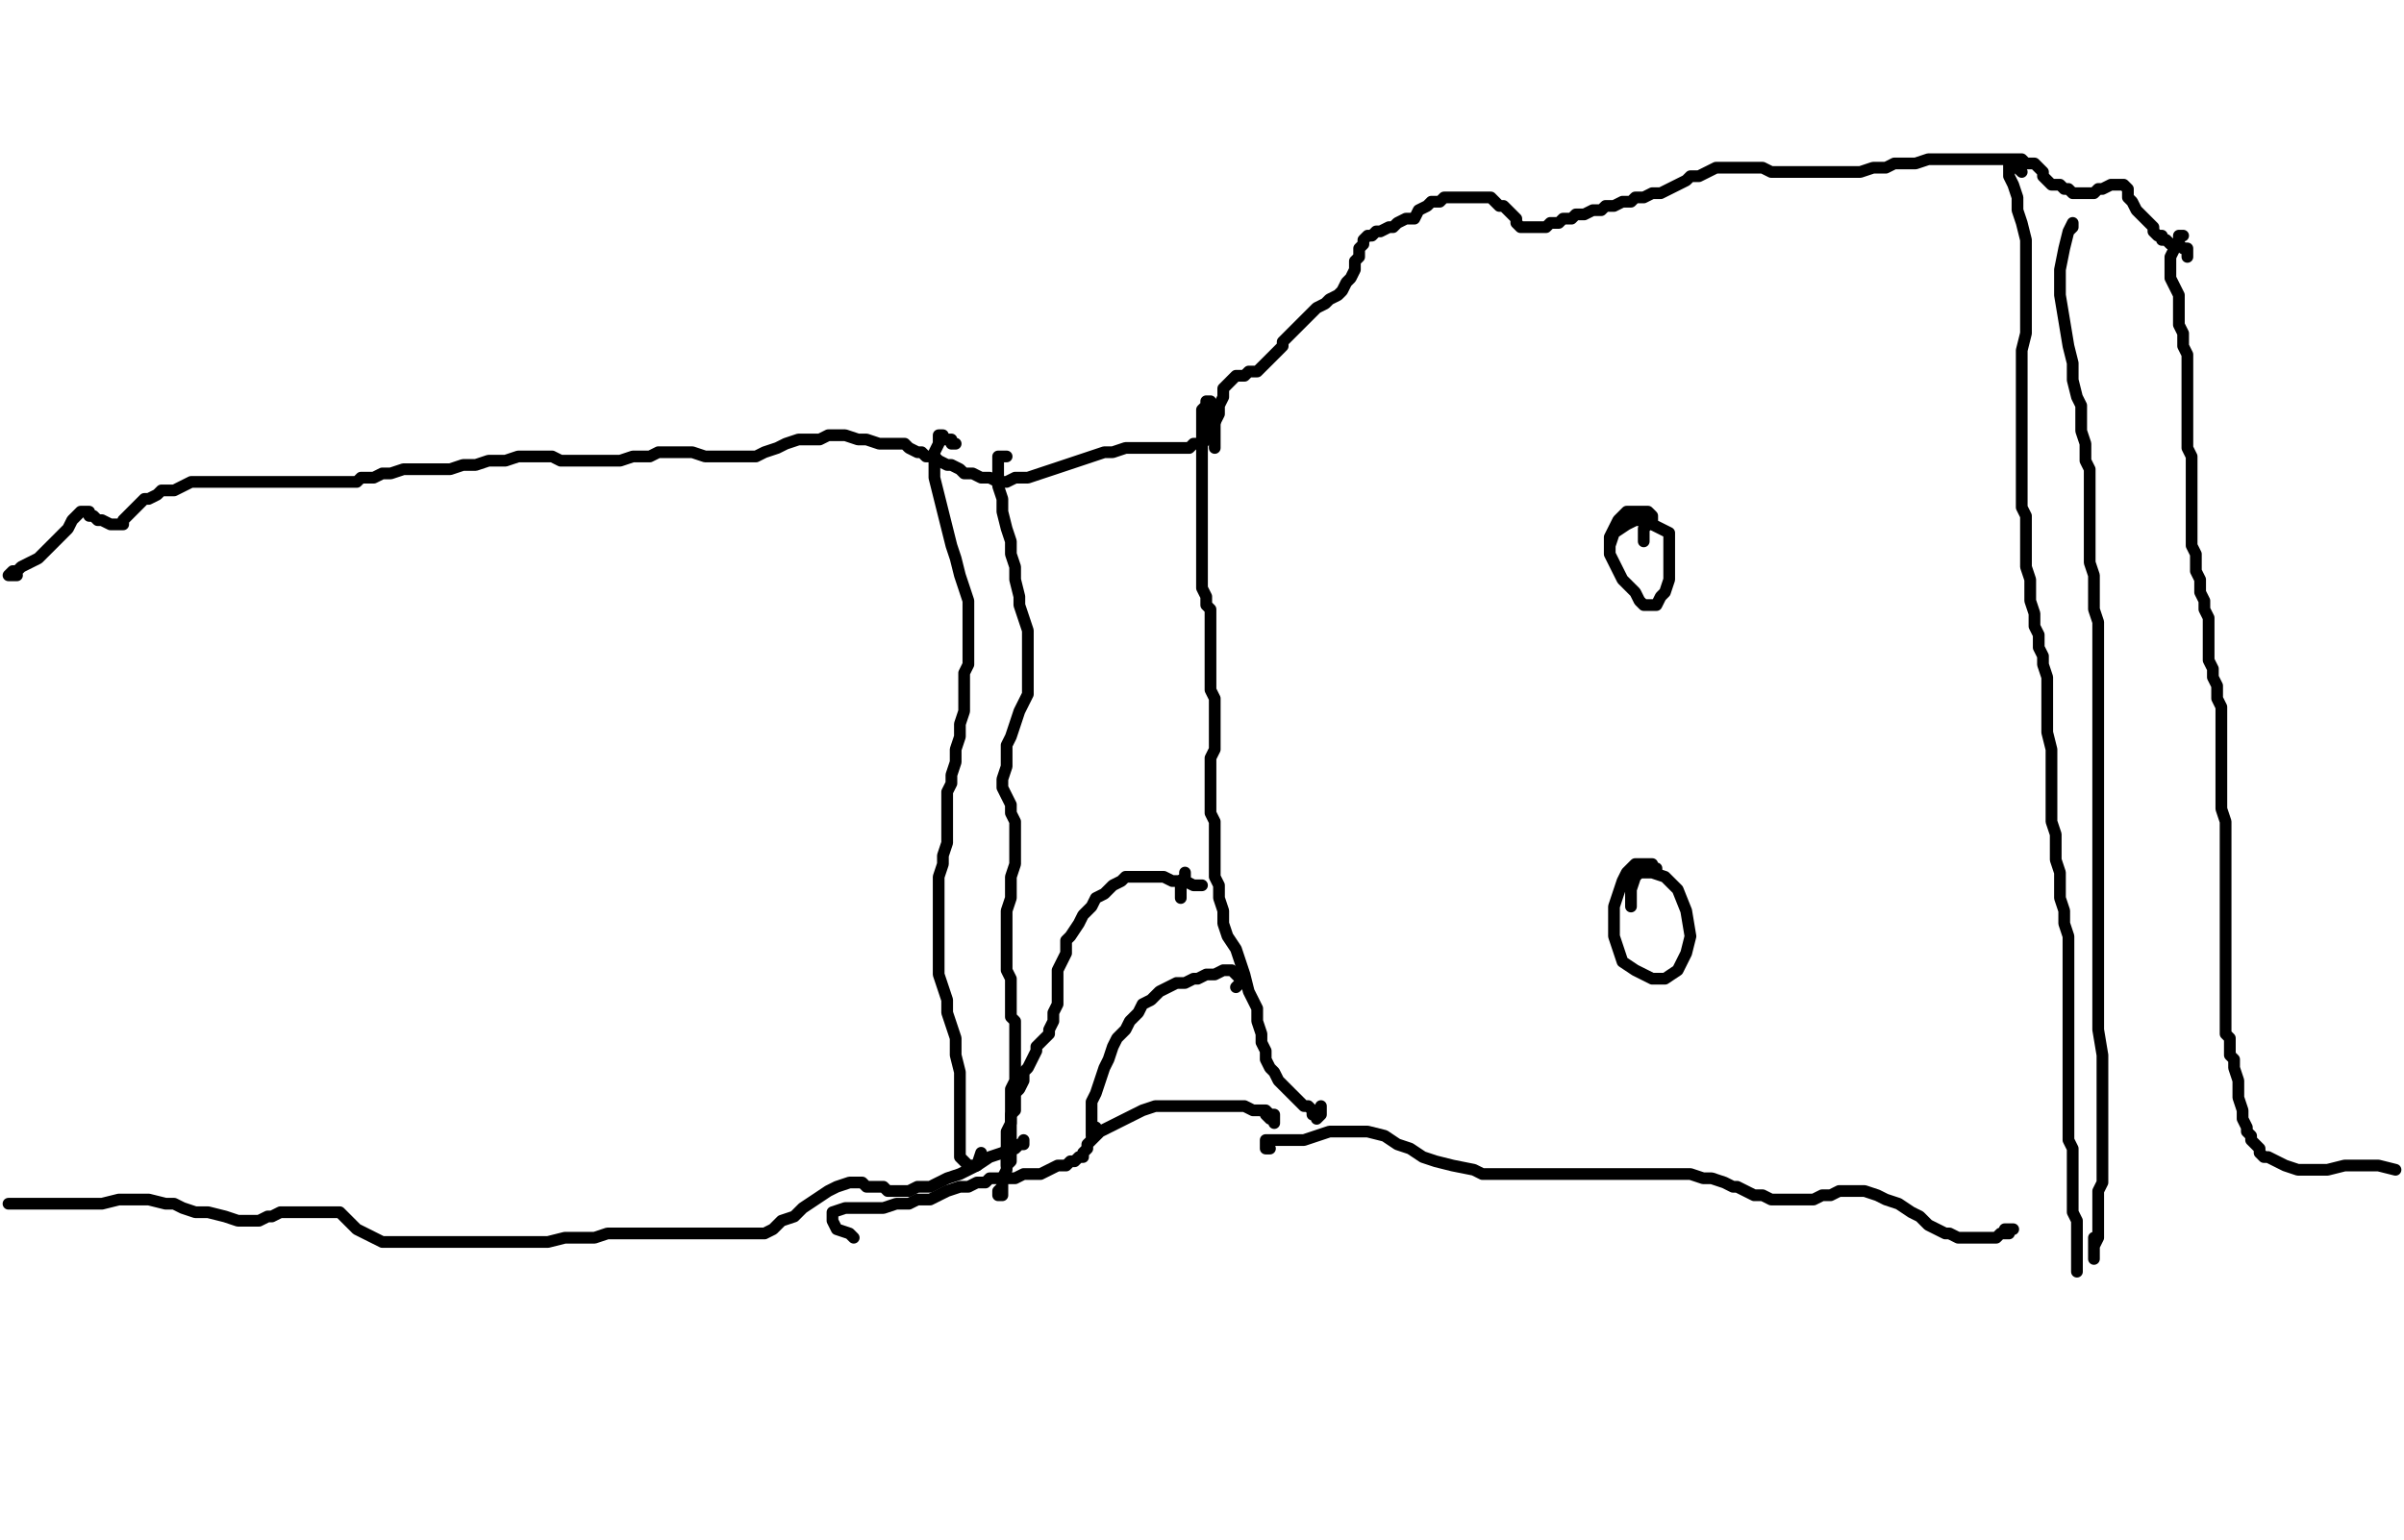 <?xml version="1.0" encoding="utf-8" ?>
<svg baseProfile="full" height="656" version="1.1" width="1024" xmlns="http://www.w3.org/2000/svg" xmlns:ev="http://www.w3.org/2001/xml-events" xmlns:xlink="http://www.w3.org/1999/xlink"><defs /><path d="M7.24,245.14L5.43,245.14L3.62,245.14L5.43,243.34L7.24,243.34L9.05,241.53L12.66,239.72L16.28,237.91L19.9,234.29L23.52,230.67L27.14,227.05L28.95,225.24L30.76,221.63L32.57,219.82L34.37,218.01L36.18,218.01L37.99,218.01L37.99,219.82L39.8,219.82L41.61,221.63L43.42,221.63L47.04,223.43L48.85,223.43L50.66,223.43L52.47,223.43L52.47,221.63L54.28,219.82L56.08,218.01L57.89,216.2L59.7,214.39L61.51,212.58L63.32,212.58L66.94,210.77L68.75,208.96L70.56,208.96L74.18,208.96L77.8,207.15L81.41,205.34L86.84,205.34L92.27,205.34L95.89,205.34L99.51,205.34L104.93,205.34L108.55,205.34L112.17,205.34L115.79,205.34L119.41,205.34L123.02,205.34L126.64,205.34L130.26,205.34L132.07,205.34L135.69,205.34L137.5,205.34L141.12,205.34L144.73,205.34L148.35,205.34L151.97,205.34L153.78,203.53L159.21,203.53L162.83,201.72L166.45,201.72L171.87,199.92L177.3,199.92L180.92,199.92L186.35,199.92L191.77,199.92L197.2,198.11L202.63,198.11L208.06,196.3L211.67,196.3L215.29,196.3L220.72,194.49L222.53,194.49L226.15,194.49L229.77,194.49L235.19,194.49L238.81,196.3L242.43,196.3L246.05,196.3L251.48,196.3L255.1,196.3L260.52,196.3L264.14,196.3L269.57,194.49L273.19,194.49L276.81,194.49L280.42,192.68L284.04,192.68L287.66,192.68L291.28,192.68L294.9,192.68L300.33,194.49L303.94,194.49L307.56,194.49L312.99,194.49L316.61,194.49L322.04,194.49L325.65,192.68L331.08,190.87L334.7,189.06L340.13,187.25L343.75,187.25L349.17,187.25L352.79,185.44L356.41,185.44L360.03,185.44L365.46,187.25L369.07,187.25L374.5,189.06L378.12,189.06L381.74,189.06L385.36,189.06L387.17,190.87L390.78,192.68L392.59,192.68L394.4,194.49L396.21,194.49L398.02,194.49L399.83,196.3L403.45,198.11L405.26,198.11L408.88,199.92L410.69,201.72L414.3,201.72L417.92,203.53L421.54,203.53L425.16,205.34L428.78,205.34L432.4,203.53L437.82,203.53L443.25,201.72L448.68,199.92L454.11,198.11L459.53,196.3L464.96,194.49L470.39,192.68L474.01,192.68L479.43,190.87L483.05,190.87L486.67,190.87L490.29,190.87L493.91,190.87L495.72,190.87L499.34,190.87L501.14,190.87L502.95,190.87L504.76,190.87L506.57,190.87L508.38,189.06L510.19,189.06L512,189.06L513.81,187.25L515.62,185.44L515.62,181.82L517.43,180.01L519.24,176.4L519.24,172.78L521.05,169.16L521.05,165.54L522.86,163.73L524.66,161.92L526.47,160.11L528.28,160.11L530.09,160.11L531.9,158.3L535.52,158.3L537.33,156.49L539.14,154.69L542.76,151.07L544.57,149.26L546.37,147.45L546.37,145.64L548.18,143.83L549.99,142.02L551.8,140.21L553.61,138.4L555.42,136.59L557.23,134.78L559.04,132.98L560.85,131.17L564.47,129.36L566.28,127.55L569.89,125.74L571.7,123.93L573.51,120.31L575.32,118.5L577.13,114.88L577.13,111.27L578.94,109.46L578.94,105.84L580.75,104.03L580.75,102.22L582.56,100.41L584.37,100.41L586.18,98.6L587.99,98.6L591.6,96.79L593.41,96.79L595.22,94.98L598.84,93.17L602.46,93.17L604.27,89.55L607.89,87.75L609.7,85.94L613.31,85.94L615.12,84.13L616.93,84.13L618.74,84.13L620.55,84.13L624.17,84.13L625.98,84.13L627.79,84.13L629.6,84.13L631.41,84.13L635.02,84.13L636.83,85.94L638.64,87.75L640.45,87.75L642.26,89.55L644.07,91.36L645.88,93.17L645.88,94.98L647.69,96.79L649.5,96.79L651.31,96.79L653.12,96.79L656.73,96.79L658.54,96.79L660.35,94.98L663.97,94.98L665.78,93.17L669.4,93.17L671.21,91.36L674.83,91.36L678.45,89.55L682.06,89.55L683.87,87.75L687.49,87.75L691.11,85.94L694.73,85.94L696.54,84.13L700.16,84.13L703.77,82.32L707.39,82.32L711.01,80.51L714.63,78.7L718.25,76.89L720.06,75.08L723.67,75.08L727.29,73.27L730.91,71.46L734.53,71.46L738.15,71.46L741.77,71.46L745.39,71.46L747.19,71.46L750.81,71.46L754.43,73.27L758.05,73.27L761.67,73.27L767.1,73.27L772.52,73.27L776.14,73.27L781.57,73.27L787,73.27L792.42,73.27L797.85,71.46L803.28,71.46L806.9,69.65L812.33,69.65L815.94,69.65L821.37,67.84L824.99,67.84L828.61,67.84L834.04,67.84L837.65,67.84L841.27,67.84L844.89,67.84L846.7,67.84L850.32,67.84L853.94,67.84L855.75,67.84L859.36,67.84L861.17,67.84L862.98,69.65L864.79,69.65L866.6,69.65L868.41,71.46L870.22,73.27L870.22,75.08L872.03,76.89L873.84,78.7L875.65,78.7L877.46,78.7L879.27,80.51L881.07,80.51L882.88,82.32L884.69,82.32L886.5,82.32L888.31,82.32L890.12,82.32L891.93,82.32L893.74,80.51L895.55,80.51L899.17,78.7L900.98,78.7L902.78,78.7L904.59,78.7L906.4,80.51L906.4,84.13L908.21,85.94L910.02,89.55L913.64,93.17L915.45,94.98L917.26,96.79L917.26,98.6L919.07,100.41L920.88,100.41L920.88,102.22L922.69,102.22L924.49,104.03L926.3,104.03L928.11,104.03L929.92,105.84L931.73,105.84L931.73,107.65L931.73,109.46" fill="none" stroke="#000000" style="-webkit-tap-highlight-color: rgba(0, 0, 0, 0); stroke-linecap: round; stroke-linejoin: round; stroke-width: 5;" /><path d="M929.92,100.41L928.11,100.41L928.11,104.03L926.3,105.84L924.49,109.46L924.49,114.88L924.49,118.5L926.3,122.12L928.11,125.74L928.11,129.36L928.11,132.98L928.11,138.4L929.92,142.02L929.92,143.83L929.92,147.45L931.73,151.07L931.73,154.69L931.73,160.11L931.73,161.92L931.73,165.54L931.73,169.16L931.73,170.97L931.73,174.59L931.73,178.2L931.73,181.82L931.73,183.63L931.73,187.25L931.73,189.06L931.73,190.87L933.54,194.49L933.54,196.3L933.54,199.92L933.54,203.53L933.54,205.34L933.54,208.96L933.54,212.58L933.54,216.2L933.54,219.82L933.54,223.43L933.54,228.86L933.54,232.48L935.35,236.1L935.35,237.91L935.35,241.53L935.35,243.34L937.16,246.95L937.16,250.57L937.16,252.38L938.97,256L938.97,259.62L940.78,263.24L940.78,266.86L940.78,272.28L940.78,275.9L940.78,281.33L942.59,284.95L942.59,288.57L944.4,292.18L944.4,295.8L944.4,297.61L946.2,301.23L946.2,304.85L946.2,308.47L946.2,313.89L946.2,317.51L946.2,321.13L946.2,326.56L946.2,330.18L946.2,333.8L946.2,337.41L946.2,341.03L946.2,344.65L948.01,350.08L948.01,353.7L948.01,359.12L948.01,362.74L948.01,366.36L948.01,371.79L948.01,377.22L948.01,382.64L948.01,388.07L948.01,393.5L948.01,397.12L948.01,402.54L948.01,406.16L948.01,409.78L948.01,411.59L948.01,415.21L948.01,420.64L948.01,424.25L948.01,427.87L948.01,433.3L948.01,436.92L948.01,440.54L949.82,442.35L949.82,445.96L949.82,449.58L951.63,451.39L951.63,455.01L953.44,460.44L953.44,464.06L953.44,467.67L955.25,473.1L955.25,476.72L957.06,480.34L957.06,482.15L958.87,483.96L958.87,485.77L960.68,487.58L962.49,489.39L962.49,491.19L964.3,493L966.11,493L969.72,494.81L973.34,496.62L978.77,498.43L984.2,498.43L991.43,498.43L998.67,496.62L1005.91,496.62L1013.14,496.62L1020.38,498.43" fill="none" stroke="#000000" style="-webkit-tap-highlight-color: rgba(0, 0, 0, 0); stroke-linecap: round; stroke-linejoin: round; stroke-width: 5;" /><path d="M861.17,73.27L859.36,71.46L859.36,69.65L857.55,69.65L855.75,69.65L855.75,75.08L857.55,78.7L859.36,84.13L859.36,89.55L861.17,94.98L862.98,102.22L862.98,107.65L862.98,114.88L862.98,122.12L862.98,127.55L862.98,134.78L862.98,142.02L861.17,149.26L861.17,156.49L861.17,163.73L861.17,170.97L861.17,178.2L861.17,183.63L861.17,189.06L861.17,194.49L861.17,199.92L861.17,205.34L861.17,210.77L861.17,216.2L862.98,219.82L862.98,225.24L862.98,230.67L862.98,236.1L862.98,241.53L864.79,246.95L864.79,250.57L864.79,256L866.6,261.43L866.6,266.86L868.41,270.47L868.41,275.9L870.22,279.52L870.22,283.14L872.03,288.57L872.03,293.99L872.03,299.42L872.03,304.85L872.03,312.08L873.84,319.32L873.84,324.75L873.84,331.99L873.84,339.22L873.84,344.65L873.84,350.08L875.65,355.51L875.65,360.93L875.65,366.36L877.46,371.79L877.46,377.22L877.46,382.64L879.27,388.07L879.27,393.5L881.07,398.93L881.07,404.35L881.07,417.02L881.07,424.25L881.07,431.49L881.07,438.73L881.07,445.96L881.07,451.39L881.07,456.82L881.07,464.06L881.07,469.48L881.07,474.91L881.07,482.15L881.07,485.77L882.88,489.39L882.88,494.81L882.88,496.62L882.88,500.24L882.88,503.86L882.88,507.48L882.88,511.1L882.88,516.52L884.69,520.14L884.69,527.38L884.69,534.61L884.69,538.23L884.69,541.85L884.69,540.04L884.69,536.42" fill="none" stroke="#000000" style="-webkit-tap-highlight-color: rgba(0, 0, 0, 0); stroke-linecap: round; stroke-linejoin: round; stroke-width: 5;" /><path d="M882.88,94.98L882.88,96.79L881.07,98.6L882.88,94.98L881.07,98.6L879.27,105.84L877.46,114.88L877.46,125.74L879.27,136.59L881.07,147.45L882.88,154.69L882.88,161.92L884.69,169.16L886.5,172.78L886.5,178.2L886.5,183.63L888.31,189.06L888.31,192.68L888.31,196.3L890.12,199.92L890.12,203.53L890.12,208.96L890.12,212.58L890.12,218.01L890.12,223.43L890.12,228.86L890.12,234.29L890.12,239.72L891.93,245.14L891.93,252.38L891.93,259.62L893.74,265.05L893.74,272.28L893.74,279.52L893.74,286.76L893.74,292.18L893.74,299.42L893.74,303.04L893.74,306.66L893.74,312.08L893.74,317.51L893.74,321.13L893.74,326.56L893.74,330.18L893.74,331.99L893.74,333.8L893.74,337.41L893.74,341.03L893.74,344.65L893.74,348.27L893.74,350.08L893.74,353.7L893.74,357.31L893.74,362.74L893.74,366.36L893.74,368.17L893.74,371.79L893.74,377.22L893.74,382.64L893.74,388.07L893.74,395.31L893.74,411.59L893.74,420.64L893.74,429.68L893.74,438.73L895.55,449.58L895.55,458.63L895.55,465.87L895.55,474.91L895.55,483.96L895.55,491.19L895.55,498.43L895.55,503.86L893.74,507.48L893.74,511.1L893.74,512.9L893.74,514.71L893.74,518.33L893.74,521.95L893.74,527.38L891.93,531L891.93,534.61L891.93,536.42L891.93,532.81L891.93,527.38" fill="none" stroke="#000000" style="-webkit-tap-highlight-color: rgba(0, 0, 0, 0); stroke-linecap: round; stroke-linejoin: round; stroke-width: 5;" /><path d="M466.77,480.34L464.96,482.15L464.96,483.96L464.96,482.15L464.96,478.53L464.96,474.91L464.96,469.48L466.77,465.87L468.58,460.44L470.39,455.01L472.2,451.39L474.01,445.96L475.82,442.35L479.43,438.73L481.24,435.11L483.05,433.3L484.86,431.49L486.67,427.87L490.29,426.06L493.91,422.45L497.53,420.64L501.14,418.83L504.76,418.83L508.38,417.02L510.19,417.02L513.81,415.21L517.43,415.21L521.05,413.4L522.86,413.4L524.66,413.4L526.47,415.21L528.28,417.02L528.28,418.83L526.47,420.64" fill="none" stroke="#000000" style="-webkit-tap-highlight-color: rgba(0, 0, 0, 0); stroke-linecap: round; stroke-linejoin: round; stroke-width: 5;" /><path d="M510.19,377.22L512,377.22L510.19,377.22L508.38,377.22L504.76,375.41L499.34,375.41L495.72,373.6L492.1,373.6L488.48,373.6L484.86,373.6L481.24,373.6L479.43,373.6L477.63,375.41L474.01,377.22L470.39,380.83L466.77,382.64L464.96,386.26L461.34,389.88L459.53,393.5L455.92,398.93L454.11,400.73L454.11,406.16L452.3,409.78L450.49,413.4L450.49,418.83L450.49,422.45L450.49,424.25L450.49,427.87L448.68,431.49L448.68,433.3L448.68,435.11L446.87,438.73L446.87,440.54L445.06,442.35L443.25,444.16L441.44,445.96L441.44,447.77L439.63,451.39L437.82,455.01L436.01,456.82L436.01,460.44L434.2,464.06L432.4,465.87L432.4,469.48L432.4,473.1L430.59,474.91L430.59,476.72L430.59,480.34L430.59,483.96L430.59,485.77L430.59,489.39L430.59,491.19L430.59,493L430.59,494.81L428.78,496.62L428.78,494.81L428.78,493L430.59,493L430.59,491.19" fill="none" stroke="#000000" style="-webkit-tap-highlight-color: rgba(0, 0, 0, 0); stroke-linecap: round; stroke-linejoin: round; stroke-width: 5;" /><path d="M436.01,485.77L436.01,487.58L434.2,487.58L432.4,489.39L430.59,489.39L426.97,491.19L421.54,493L416.11,496.62L408.88,500.24L403.45,502.05L396.21,505.67L390.78,505.67L387.17,507.48L383.55,507.48L379.93,507.48L378.12,507.48L376.31,505.67L374.5,505.67L372.69,505.67L370.88,505.67L369.07,505.67L367.27,503.86L365.46,503.86L361.84,503.86L356.41,505.67L352.79,507.48L347.36,511.1L341.94,514.71L338.32,518.33L332.89,520.14L329.27,523.76L325.65,525.57L322.04,525.57L318.42,525.57L314.8,525.57L311.18,525.57L309.37,525.57L303.94,525.57L300.33,525.57L296.71,525.57L291.28,525.57L285.85,525.57L278.61,525.57L271.38,525.57L265.95,525.57L258.71,525.57L253.29,527.38L246.05,527.38L240.62,527.38L233.39,529.19L227.96,529.19L220.72,529.19L215.29,529.19L209.87,529.19L204.44,529.19L200.82,529.19L195.39,529.19L191.77,529.19L188.16,529.19L186.35,529.19L182.73,529.19L179.11,529.19L177.3,529.19L173.68,529.19L170.06,529.19L166.45,529.19L162.83,529.19L159.21,527.38L155.59,525.57L151.97,523.76L150.16,521.95L146.54,518.33L144.73,516.52L141.12,516.52L135.69,516.52L132.07,516.52L126.64,516.52L123.02,516.52L119.41,516.52L115.79,518.33L113.98,518.33L110.36,520.14L106.74,520.14L101.31,520.14L95.89,518.33L88.65,516.52L83.22,516.52L77.8,514.71L74.18,512.9L70.56,512.9L63.32,511.1L57.89,511.1L50.66,511.1L43.42,512.9L37.99,512.9L32.57,512.9L27.14,512.9L19.9,512.9L12.66,512.9L3.62,512.9" fill="none" stroke="#000000" style="-webkit-tap-highlight-color: rgba(0, 0, 0, 0); stroke-linecap: round; stroke-linejoin: round; stroke-width: 5;" /><path d="M502.95,382.64L502.95,379.02L502.95,377.22L502.95,375.41L504.76,373.6L504.76,371.79" fill="none" stroke="#000000" style="-webkit-tap-highlight-color: rgba(0, 0, 0, 0); stroke-linecap: round; stroke-linejoin: round; stroke-width: 5;" /><path d="M517.43,190.87L517.43,187.25L517.43,185.44L517.43,183.63L517.43,181.82L517.43,180.01L515.62,176.4L515.62,174.59L515.62,170.97L513.81,170.97L513.81,172.78L512,174.59L512,180.01L512,185.44L512,190.87L512,198.11L512,203.53L512,210.77L512,218.01L512,223.43L512,230.67L512,234.29L512,239.72L512,245.14L512,250.57L513.81,254.19L513.81,257.81L515.62,259.62L515.62,263.24L515.62,266.86L515.62,270.47L515.62,274.09L515.62,277.71L515.62,281.33L515.62,284.95L515.62,288.57L515.62,292.18L515.62,293.99L517.43,297.61L517.43,301.23L517.43,310.28L517.43,313.89L517.43,319.32L515.62,322.94L515.62,326.56L515.62,331.99L515.62,335.6L515.62,339.22L515.62,342.84L515.62,346.46L517.43,350.08L517.43,353.7L517.43,357.31L517.43,360.93L517.43,364.55L517.43,368.17L517.43,373.6L519.24,377.22L519.24,382.64L521.05,388.07L521.05,393.5L522.86,398.93L526.47,404.35L528.28,409.78L530.09,415.21L531.9,422.45L533.71,426.06L535.52,429.68L535.52,435.11L537.33,440.54L537.33,444.16L539.14,447.77L539.14,451.39L540.95,455.01L542.76,456.82L544.57,460.44L546.37,462.25L549.99,465.87L551.8,467.67L553.61,469.48L555.42,471.29L557.23,471.29L559.04,473.1L559.04,474.91L560.85,474.91L560.85,476.72L562.66,474.91L562.66,471.29" fill="none" stroke="#000000" style="-webkit-tap-highlight-color: rgba(0, 0, 0, 0); stroke-linecap: round; stroke-linejoin: round; stroke-width: 5;" /><path d="M407.07,189.06L405.26,189.06L405.26,187.25L403.45,187.25L401.64,187.25L401.64,185.44L399.83,185.44L399.83,187.25L399.83,189.06L398.02,192.68L398.02,198.11L398.02,203.53L399.83,210.77L401.64,218.01L403.45,225.24L405.26,232.48L407.07,237.91L408.88,245.14L410.69,250.57L412.49,256L412.49,261.43L412.49,266.86L412.49,270.47L412.49,275.9L412.49,279.52L412.49,283.14L410.69,286.76L410.69,290.37L410.69,293.99L410.69,299.42L410.69,303.04L408.88,308.47L408.88,313.89L407.07,319.32L407.07,324.75L405.26,330.18L405.26,333.8L403.45,337.41L403.45,341.03L403.45,346.46L403.45,350.08L403.45,353.7L403.45,359.12L401.64,364.55L401.64,368.17L399.83,373.6L399.83,379.02L399.83,384.45L399.83,389.88L399.83,393.5L399.83,398.93L399.83,404.35L399.83,409.78L399.83,415.21L401.64,420.64L403.45,426.06L403.45,431.49L405.26,436.92L407.07,442.35L407.07,449.58L408.88,456.82L408.88,462.25L408.88,467.67L408.88,474.91L408.88,480.34L408.88,485.77L408.88,489.39L408.88,493L410.69,494.81L412.49,496.62L414.3,496.62L416.11,496.62L417.92,491.19" fill="none" stroke="#000000" style="-webkit-tap-highlight-color: rgba(0, 0, 0, 0); stroke-linecap: round; stroke-linejoin: round; stroke-width: 5;" /><path d="M428.78,194.49L426.97,194.49L425.16,194.49L425.16,196.3L425.16,198.11L425.16,201.72L425.16,203.53L425.16,207.15L426.97,212.58L426.97,218.01L428.78,225.24L430.59,230.67L430.59,236.1L432.4,241.53L432.4,246.95L434.2,254.19L434.2,257.81L436.01,263.24L437.82,268.66L437.82,274.09L437.82,279.52L437.82,284.95L437.82,290.37L437.82,295.8L436.01,299.42L434.2,303.04L432.4,308.47L430.59,313.89L428.78,317.51L428.78,322.94L428.78,326.56L426.97,331.99L426.97,335.6L428.78,339.22L430.59,342.84L430.59,346.46L432.4,350.08L432.4,355.51L432.4,359.12L432.4,362.74L432.4,368.17L430.59,373.6L430.59,379.02L430.59,382.64L428.78,388.07L428.78,391.69L428.78,397.12L428.78,400.73L428.78,406.16L428.78,409.78L428.78,413.4L430.59,417.02L430.59,420.64L430.59,424.25L430.59,427.87L430.59,429.68L430.59,431.49L430.59,433.3L432.4,435.11L432.4,436.92L432.4,440.54L432.4,444.16L432.4,447.77L432.4,449.58L432.4,451.39L432.4,455.01L432.4,458.63L432.4,460.44L430.59,464.06L430.59,469.48L430.59,473.1L430.59,478.53L428.78,482.15L428.78,485.77L428.78,491.19L428.78,494.81L428.78,498.43L426.97,502.05L426.97,505.67L426.97,509.29L425.16,509.29L425.16,507.48L426.97,505.67L426.97,503.86" fill="none" stroke="#000000" style="-webkit-tap-highlight-color: rgba(0, 0, 0, 0); stroke-linecap: round; stroke-linejoin: round; stroke-width: 5;" /><path d="M540.95,489.39L539.14,489.39L539.14,487.58L539.14,485.77L540.95,485.77L544.57,485.77L549.99,485.77L555.42,485.77L560.85,483.96L566.28,482.15L571.7,482.15L577.13,482.15L582.56,482.15L589.8,483.96L595.22,487.58L600.65,489.39L606.08,493L611.51,494.81L618.74,496.62L627.79,498.43L631.41,500.24L638.64,500.24L645.88,500.24L653.12,500.24L660.35,500.24L667.59,500.24L673.02,500.24L676.64,500.24L682.06,500.24L687.49,500.24L692.92,500.24L698.35,500.24L701.96,500.24L707.39,500.24L711.01,500.24L716.44,500.24L720.06,500.24L725.48,502.05L729.1,502.05L734.53,503.86L738.15,505.67L739.96,505.67L743.58,507.48L747.19,509.29L750.81,509.29L754.43,511.1L758.05,511.1L761.67,511.1L765.29,511.1L768.9,511.1L772.52,511.1L776.14,509.29L779.76,509.29L783.38,507.48L787,507.48L790.61,507.48L794.23,507.48L799.66,509.29L803.28,511.1L808.71,512.9L814.13,516.52L817.75,518.33L821.37,521.95L824.99,523.76L828.61,525.57L830.42,525.57L834.04,527.38L835.84,527.38L839.46,527.38L843.08,527.38L846.7,527.38L850.32,527.38L852.13,525.57L855.75,525.57L855.75,523.76L857.55,523.76L853.94,523.76" fill="none" stroke="#000000" style="-webkit-tap-highlight-color: rgba(0, 0, 0, 0); stroke-linecap: round; stroke-linejoin: round; stroke-width: 5;" /><path d="M539.14,474.91L540.95,476.72L542.76,476.72L542.76,478.53L542.76,476.72L542.76,474.91L540.95,474.91L539.14,473.1L537.33,473.1L533.71,473.1L530.09,471.29L526.47,471.29L521.05,471.29L517.43,471.29L513.81,471.29L510.19,471.29L506.57,471.29L504.76,471.29L501.14,471.29L497.53,471.29L493.91,471.29L492.1,471.29L486.67,473.1L483.05,474.91L479.43,476.72L475.82,478.53L472.2,480.34L468.58,482.15L466.77,483.96L464.96,485.77L463.15,487.58L463.15,489.39L461.34,491.19L461.34,493L459.53,493L457.72,494.81L455.92,494.81L454.11,496.62L450.49,496.62L446.87,498.43L443.25,500.24L439.63,500.24L436.01,500.24L432.4,502.05L428.78,502.05L425.16,502.05L421.54,502.05L419.73,503.86L416.11,503.86L412.49,505.67L408.88,505.67L403.45,507.48L399.83,509.29L396.21,511.1L390.78,511.1L387.17,512.9L381.74,512.9L376.31,514.71L370.88,514.71L365.46,514.71L360.03,514.71L354.6,516.52L354.6,518.33L354.6,520.14L356.41,523.76L361.84,525.57L363.65,527.38" fill="none" stroke="#000000" style="-webkit-tap-highlight-color: rgba(0, 0, 0, 0); stroke-linecap: round; stroke-linejoin: round; stroke-width: 5;" /><path d="M700.16,230.67L700.16,228.86L700.16,227.05L700.16,225.24L701.96,223.43L703.77,223.43L703.77,221.63L703.77,219.82L701.96,218.01L700.16,218.01L698.35,218.01L694.73,218.01L692.92,218.01L691.11,219.82L689.3,221.63L687.49,225.24L685.68,228.86L685.68,232.48L685.68,236.1L687.49,239.72L689.3,243.34L691.11,246.95L694.73,250.57L696.54,252.38L698.35,256L700.16,257.81L701.96,257.81L703.77,257.81L705.58,257.81L707.39,254.19L709.2,252.38L711.01,246.95L711.01,243.34L711.01,237.91L711.01,232.48L711.01,227.05L707.39,225.24L703.77,223.43L700.16,221.63L696.54,221.63L692.92,223.43L687.49,227.05L685.68,232.48L685.68,236.1" fill="none" stroke="#000000" style="-webkit-tap-highlight-color: rgba(0, 0, 0, 0); stroke-linecap: round; stroke-linejoin: round; stroke-width: 5;" /><path d="M705.58,371.79L705.58,369.98L703.77,369.98L703.77,368.17L701.96,368.17L700.16,368.17L698.35,368.17L696.54,368.17L692.92,371.79L691.11,375.41L689.3,380.83L687.49,386.26L687.49,391.69L687.49,398.93L689.3,404.35L691.11,409.78L696.54,413.4L700.16,415.21L703.77,417.02L709.2,417.02L714.63,413.4L718.25,406.16L720.06,398.93L718.25,388.07L714.63,379.02L709.2,373.6L703.77,371.79L698.35,371.79L696.54,373.6L694.73,379.02L694.73,384.45L694.73,386.26" fill="none" stroke="#000000" style="-webkit-tap-highlight-color: rgba(0, 0, 0, 0); stroke-linecap: round; stroke-linejoin: round; stroke-width: 5;" /></svg>